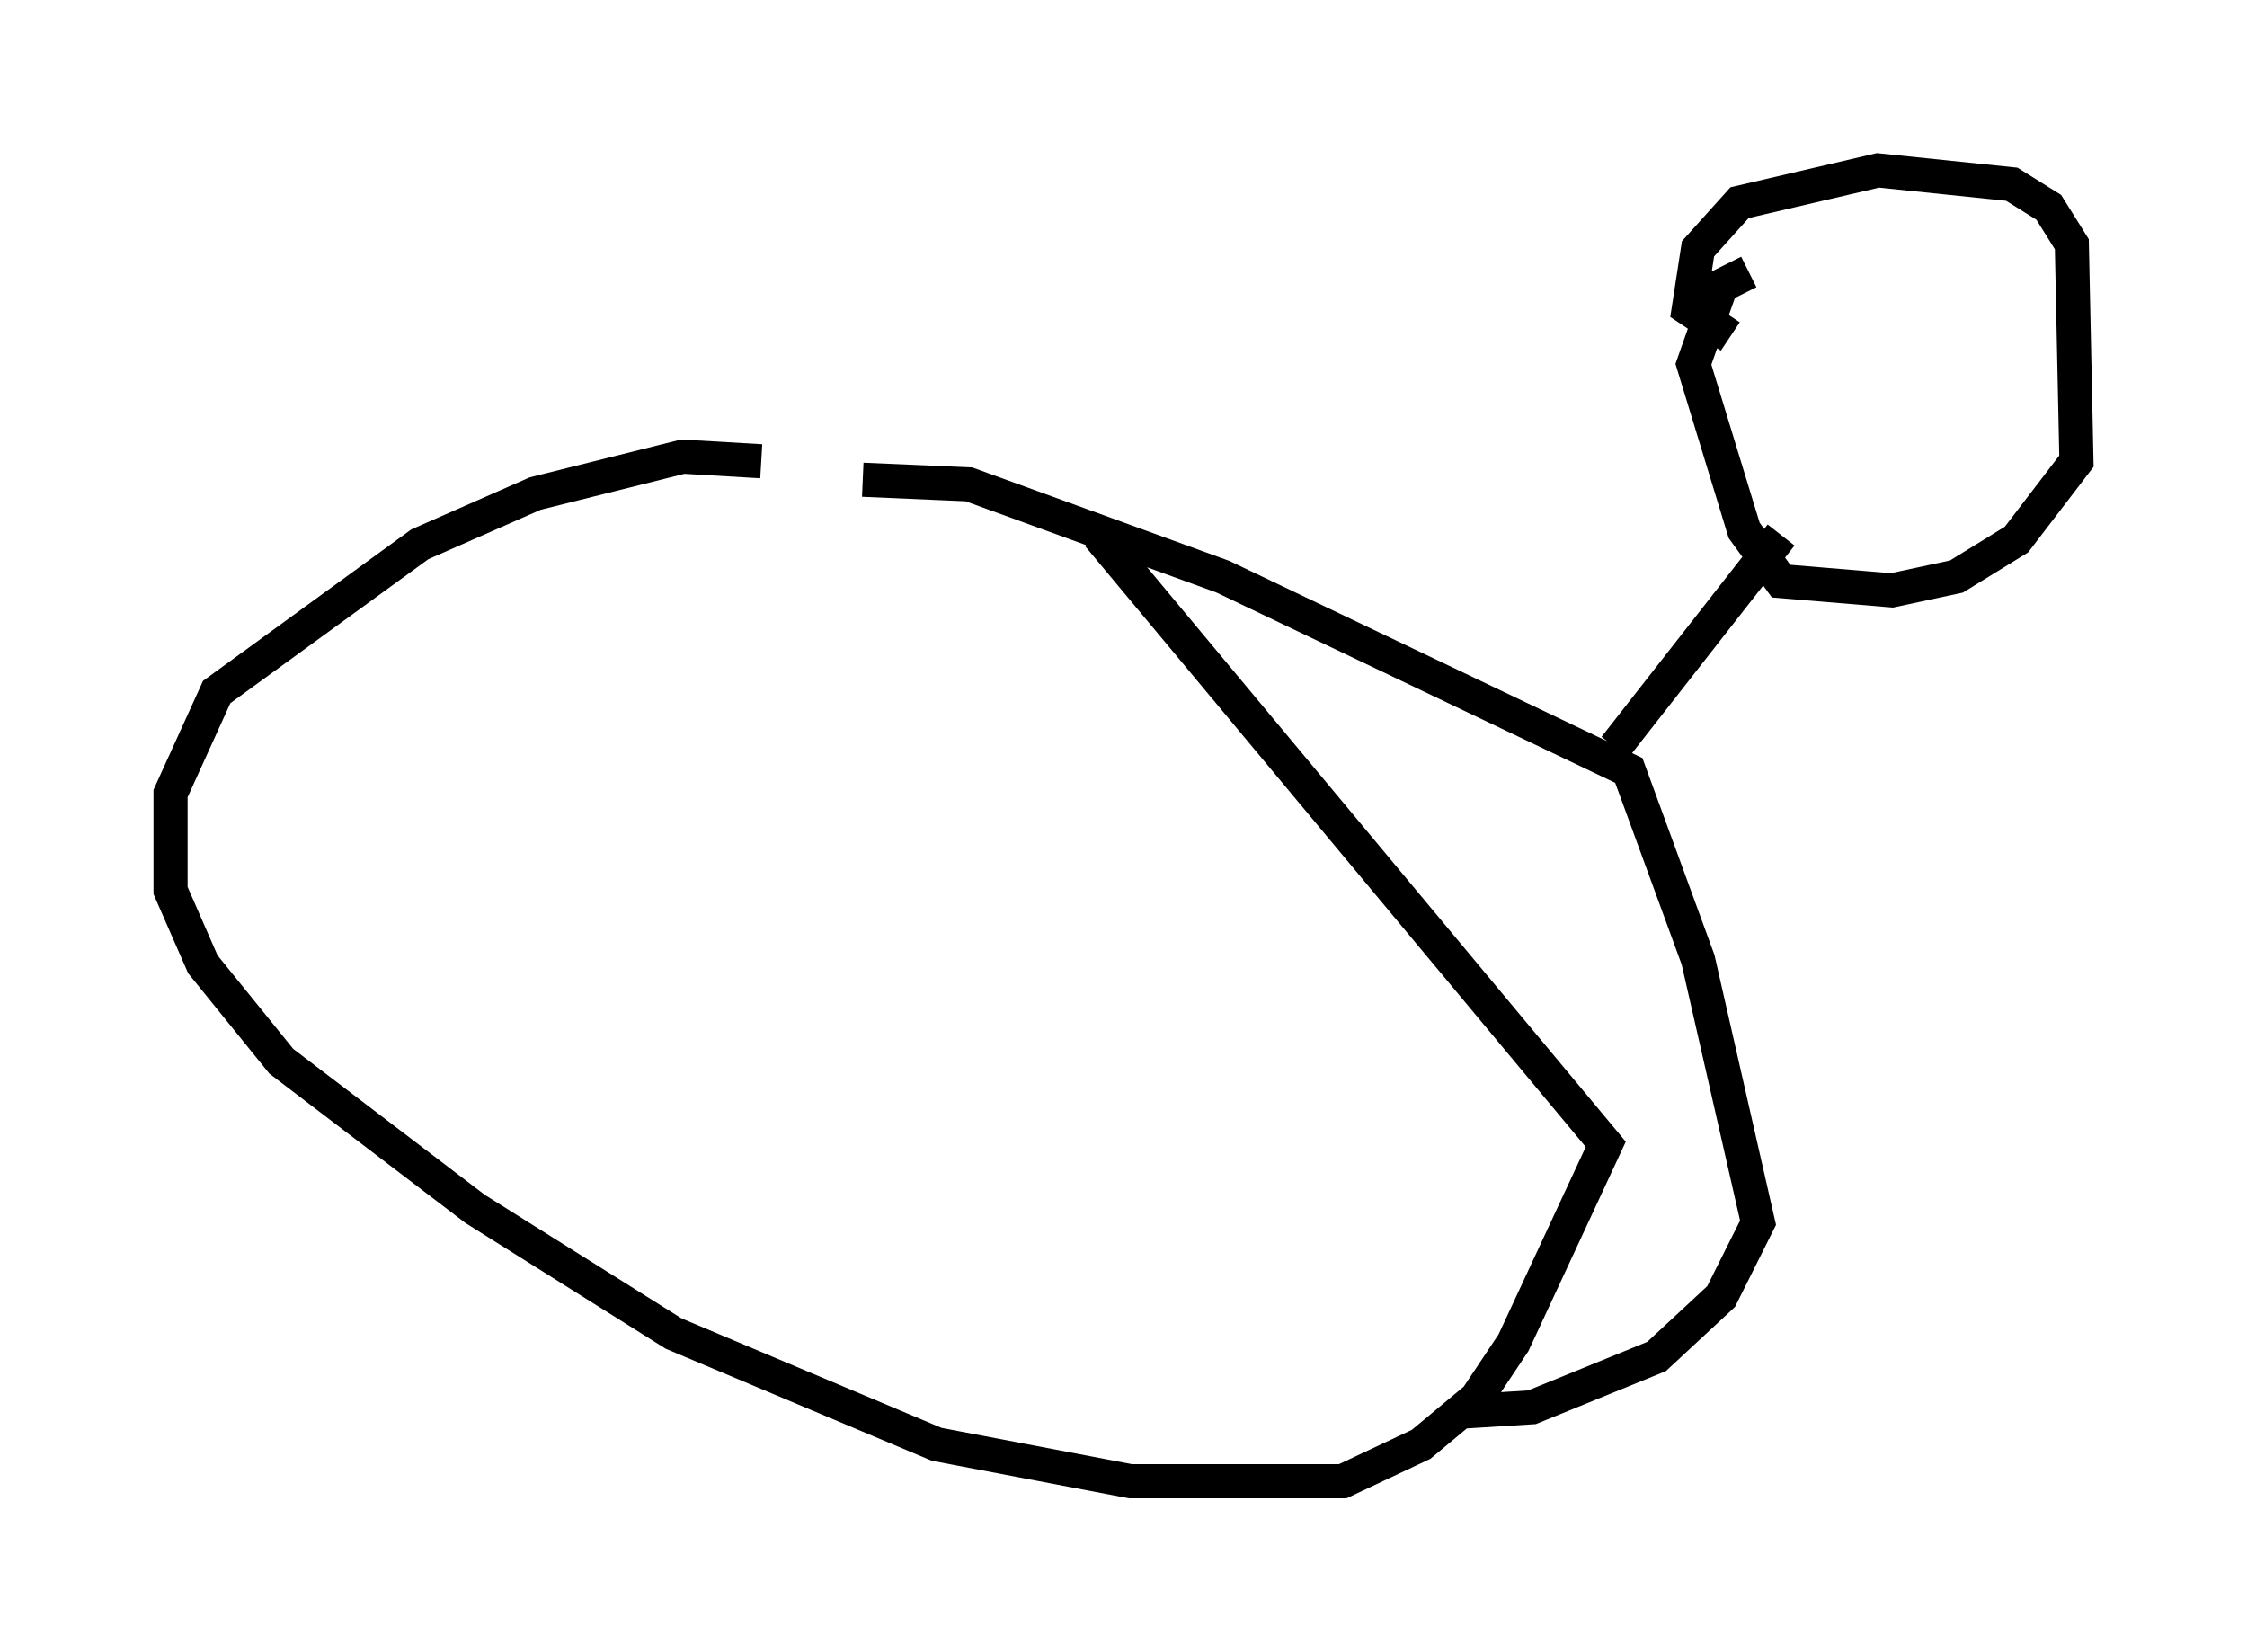 <?xml version="1.0" encoding="utf-8" ?>
<svg baseProfile="full" height="48.43" version="1.1" width="65.886" xmlns="http://www.w3.org/2000/svg" xmlns:ev="http://www.w3.org/2001/xml-events" xmlns:xlink="http://www.w3.org/1999/xlink"><defs /><rect fill="white" height="48.43" width="65.886" x="0" y="0" /><path d="M27.057, 15.284 m-4.736, -1.759 l-2.3, -0.135 -4.33, 1.083 l-3.383, 1.488 -5.954, 4.33 l-1.353, 2.977 0.0, 2.842 l0.947, 2.165 2.3, 2.842 l5.683, 4.33 5.819, 3.654 l7.713, 3.248 5.683, 1.083 l6.225, 0.0 2.3, -1.083 l1.624, -1.353 1.083, -1.624 l2.706, -5.819 -14.885, -17.862 m-6.901, -1.624 l3.112, 0.135 7.442, 2.706 l11.908, 5.683 2.03, 5.548 l1.759, 7.713 -1.083, 2.165 l-1.894, 1.759 -3.654, 1.488 l-2.165, 0.135 m4.601, -19.486 l4.871, -6.225 m-0.947, -7.713 l-0.812, 0.406 -0.812, 2.3 l1.488, 4.871 1.083, 1.488 l3.248, 0.271 1.894, -0.406 l1.759, -1.083 1.759, -2.3 l-0.135, -6.36 -0.677, -1.083 l-1.083, -0.677 -3.924, -0.406 l-4.059, 0.947 -1.218, 1.353 l-0.271, 1.759 1.218, 0.812 " fill="none" stroke="black" stroke-width="1" /></svg>
